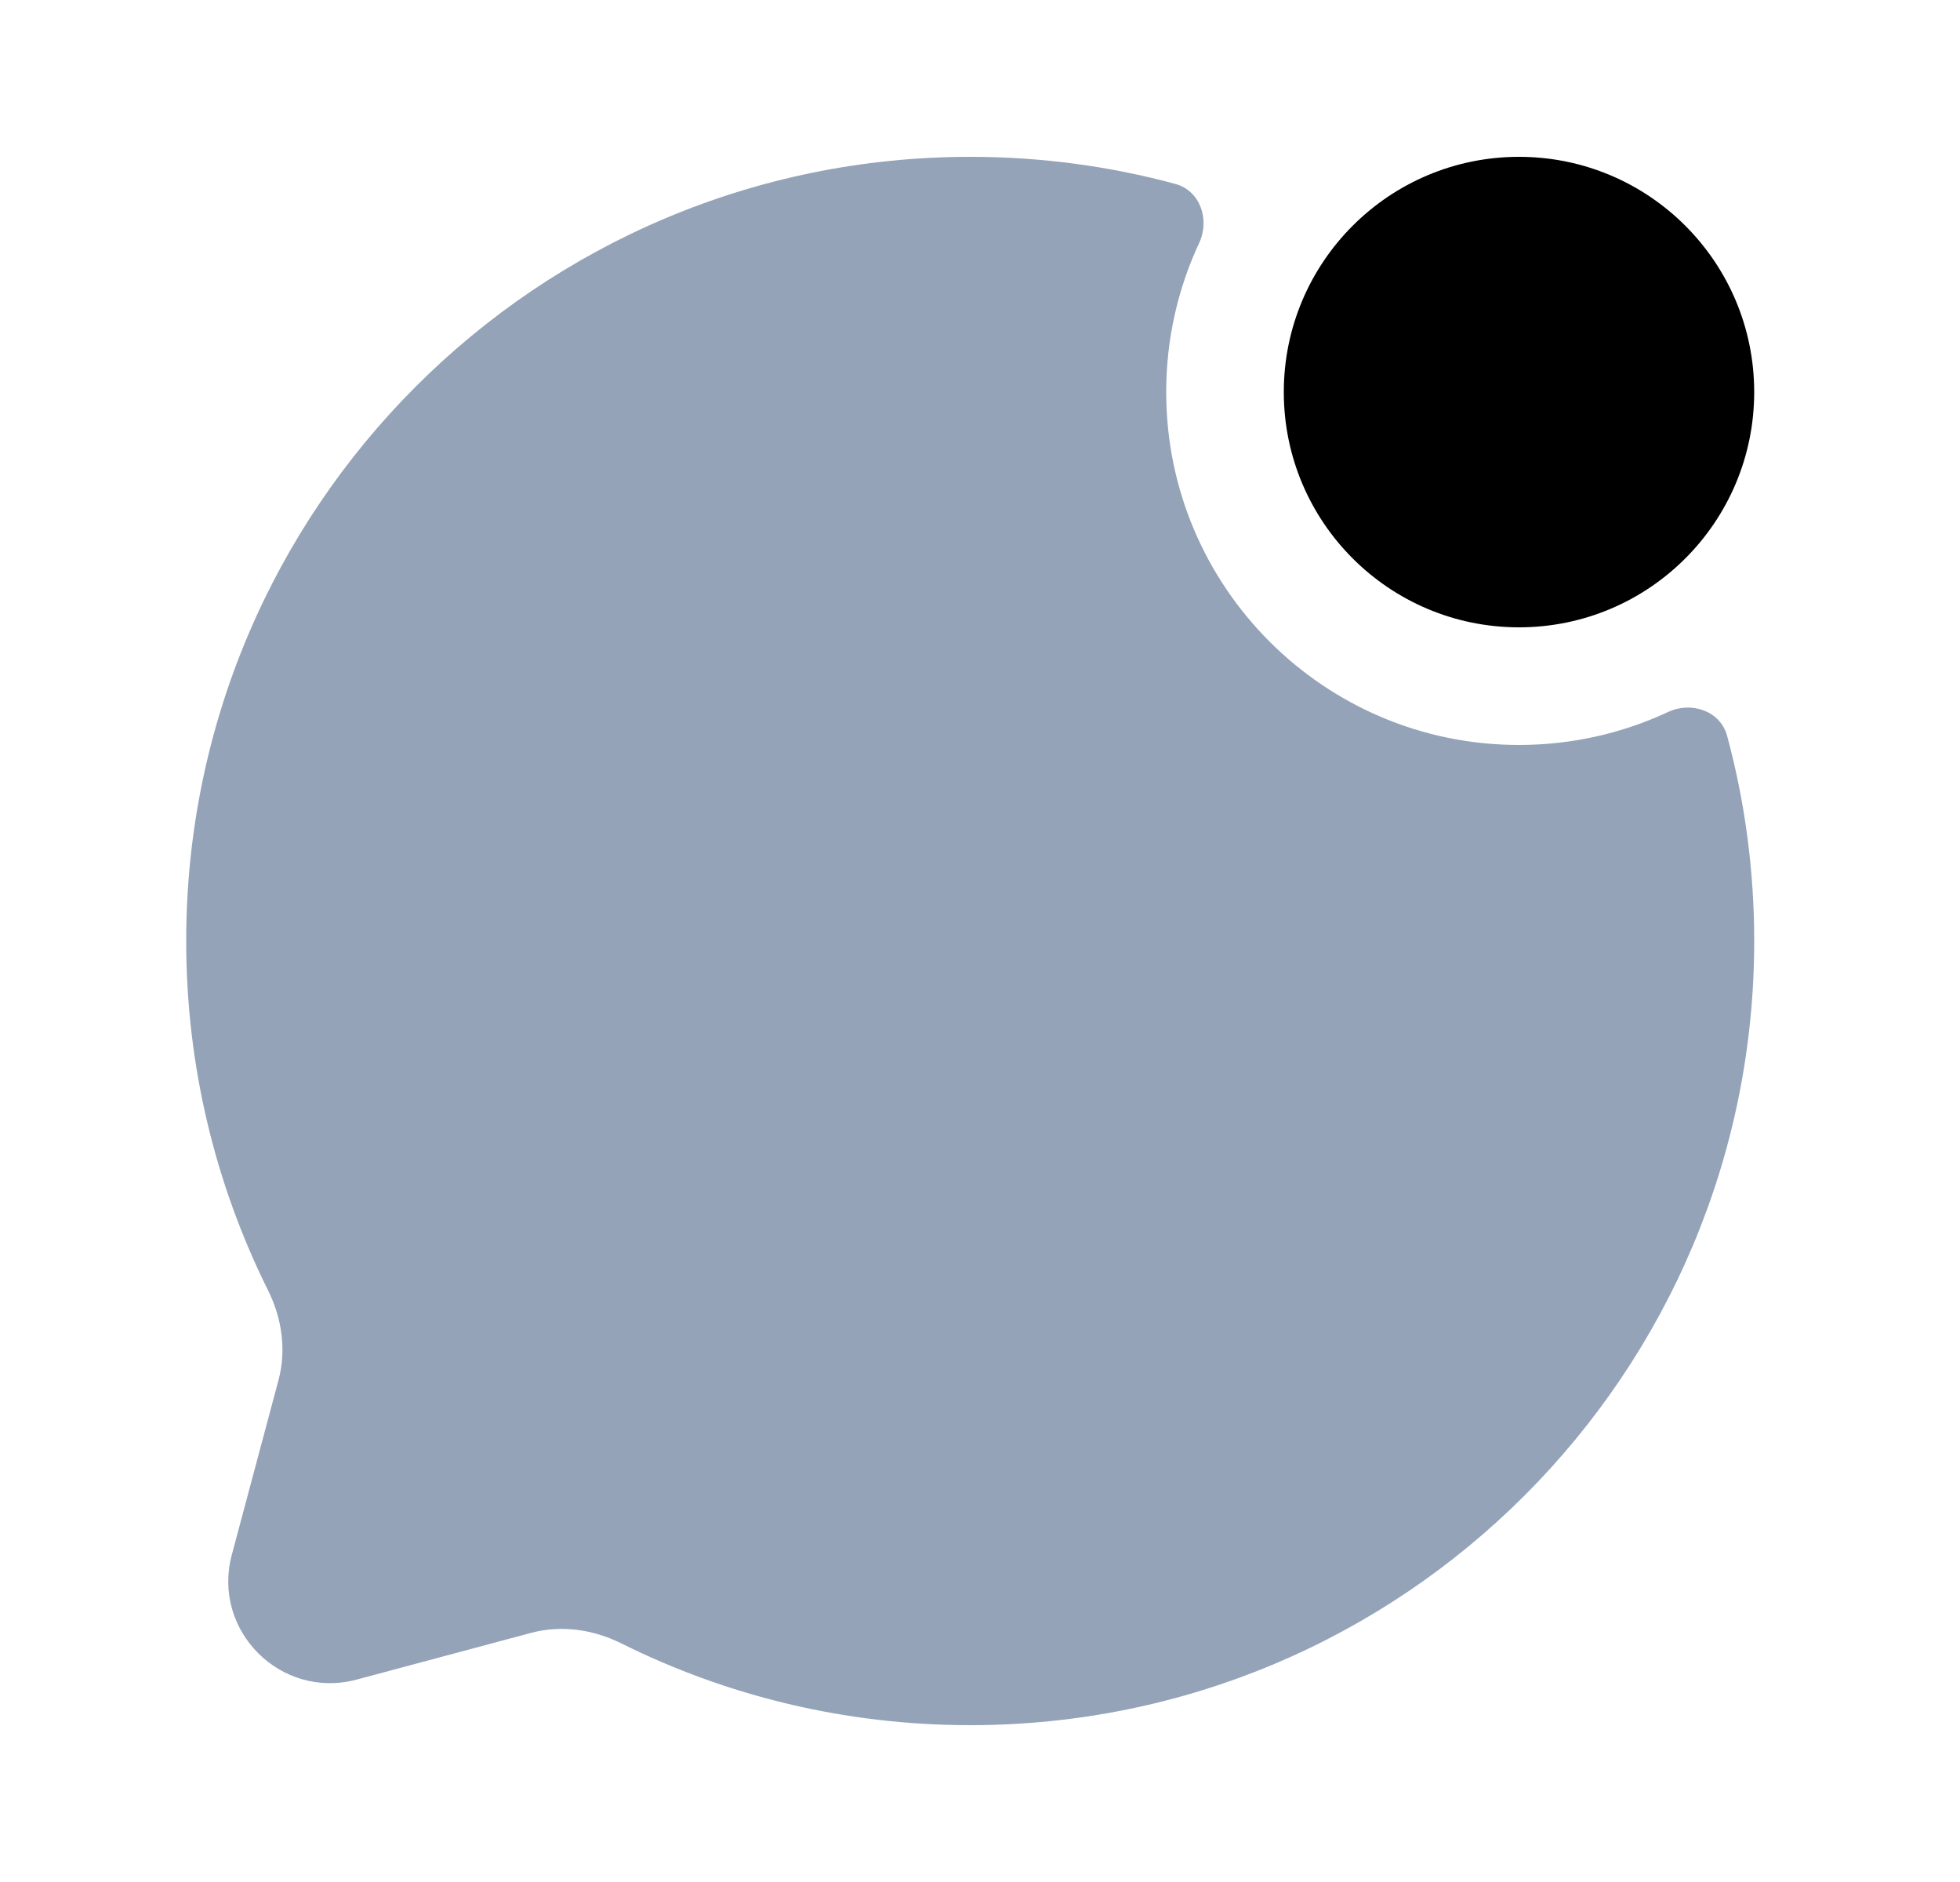 <svg width="25" height="24" viewBox="0 0 25 24" fill="none" xmlns="http://www.w3.org/2000/svg">
<path d="M12.375 22C17.898 22 22.375 17.523 22.375 12C22.375 11.094 22.255 10.216 22.029 9.382C21.943 9.066 21.574 8.941 21.278 9.079C20.7 9.349 20.055 9.5 19.375 9.5C16.89 9.5 14.875 7.485 14.875 5C14.875 4.32 15.026 3.675 15.296 3.097C15.434 2.801 15.309 2.432 14.993 2.346C14.159 2.12 13.281 2 12.375 2C6.852 2 2.375 6.477 2.375 12C2.375 13.6 2.751 15.112 3.418 16.453C3.596 16.809 3.655 17.216 3.552 17.601L2.957 19.827C2.698 20.793 3.582 21.677 4.548 21.419L6.774 20.823C7.159 20.72 7.566 20.779 7.923 20.956C9.263 21.624 10.775 22 12.375 22Z" fill="#94A3B8"/>
<circle cx="19.375" cy="5" r="3" fill="#000"/>
</svg>
